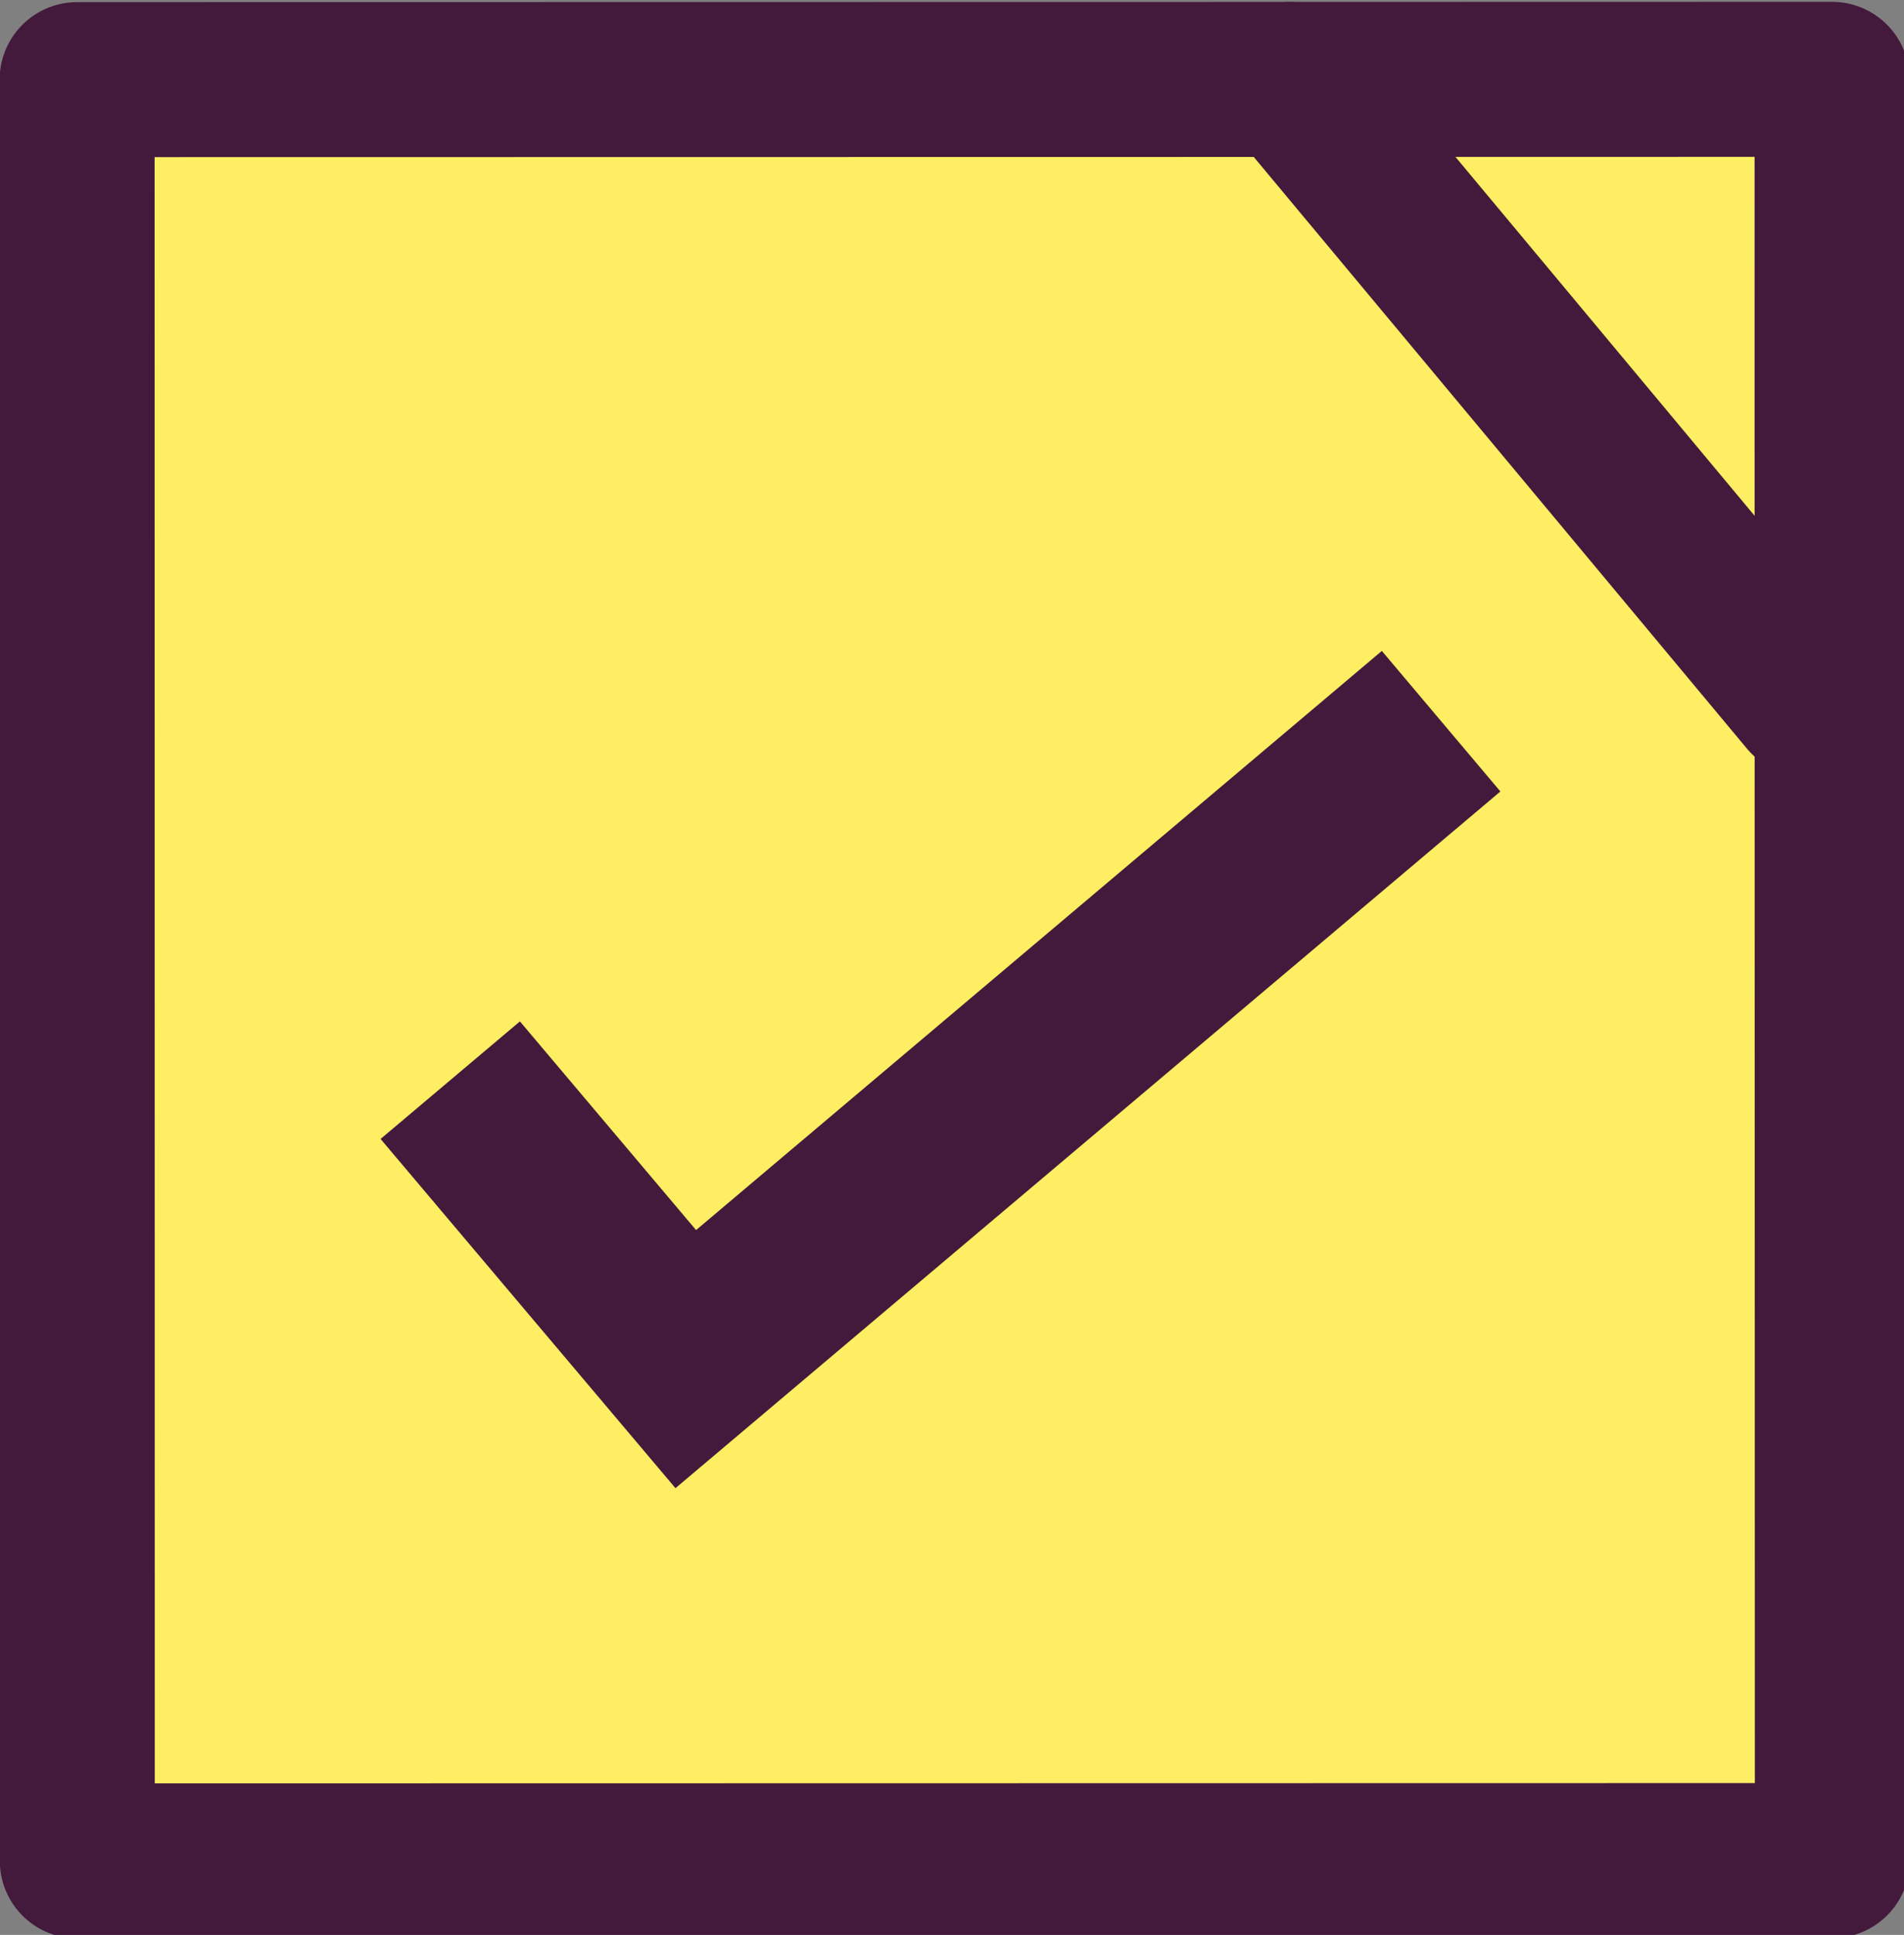 <?xml version="1.0" encoding="utf-8"?>
<!-- Generator: Adobe Illustrator 16.0.0, SVG Export Plug-In . SVG Version: 6.00 Build 0)  -->
<!DOCTYPE svg PUBLIC "-//W3C//DTD SVG 1.1//EN" "http://www.w3.org/Graphics/SVG/1.1/DTD/svg11.dtd">
<svg version="1.1" id="Layer_1" xmlns="http://www.w3.org/2000/svg" xmlns:xlink="http://www.w3.org/1999/xlink" x="0px" y="0px"
	 width="31.333px" height="31.833px" viewBox="-8.833 41.417 31.333 31.833" enable-background="new -8.833 41.417 31.333 31.833"
	 xml:space="preserve">
<rect x="-8.833" y="41.417" width="31.333" height="31.833" fill="#808080" stroke="none"/>
<g>
	<g id="XMLID_62_">
		<g>
			<polygon fill="#FDEE63" points="21.317,52.916 21.321,72.027 -7.561,72.032 -7.564,42.727 12.396,42.724 20.894,52.916 			"/>
			<polygon fill="#FDEE63" points="21.316,42.722 21.317,52.916 20.894,52.916 12.396,42.724 			"/>
		</g>
		<g>
			
				<polygon fill="none" stroke="#43193C" stroke-width="2.55" stroke-linecap="round" stroke-linejoin="round" stroke-miterlimit="10" points="
				21.317,52.916 21.321,72.027 -7.561,72.032 -7.564,42.727 12.396,42.724 21.316,42.722 			"/>
			
				<line fill="none" stroke="#43193C" stroke-width="2.55" stroke-linecap="round" stroke-linejoin="round" stroke-miterlimit="10" x1="12.396" y1="42.724" x2="20.894" y2="52.916"/>
		</g>
	</g>
	<g id="tick">
		<g>
			<polygon fill="#43193C" points="-0.277,58.221 -2.57,60.155 2.283,65.9 15.858,54.438 13.907,52.126 2.622,61.654 			"/>
		</g>
	</g>
</g>
</svg>
